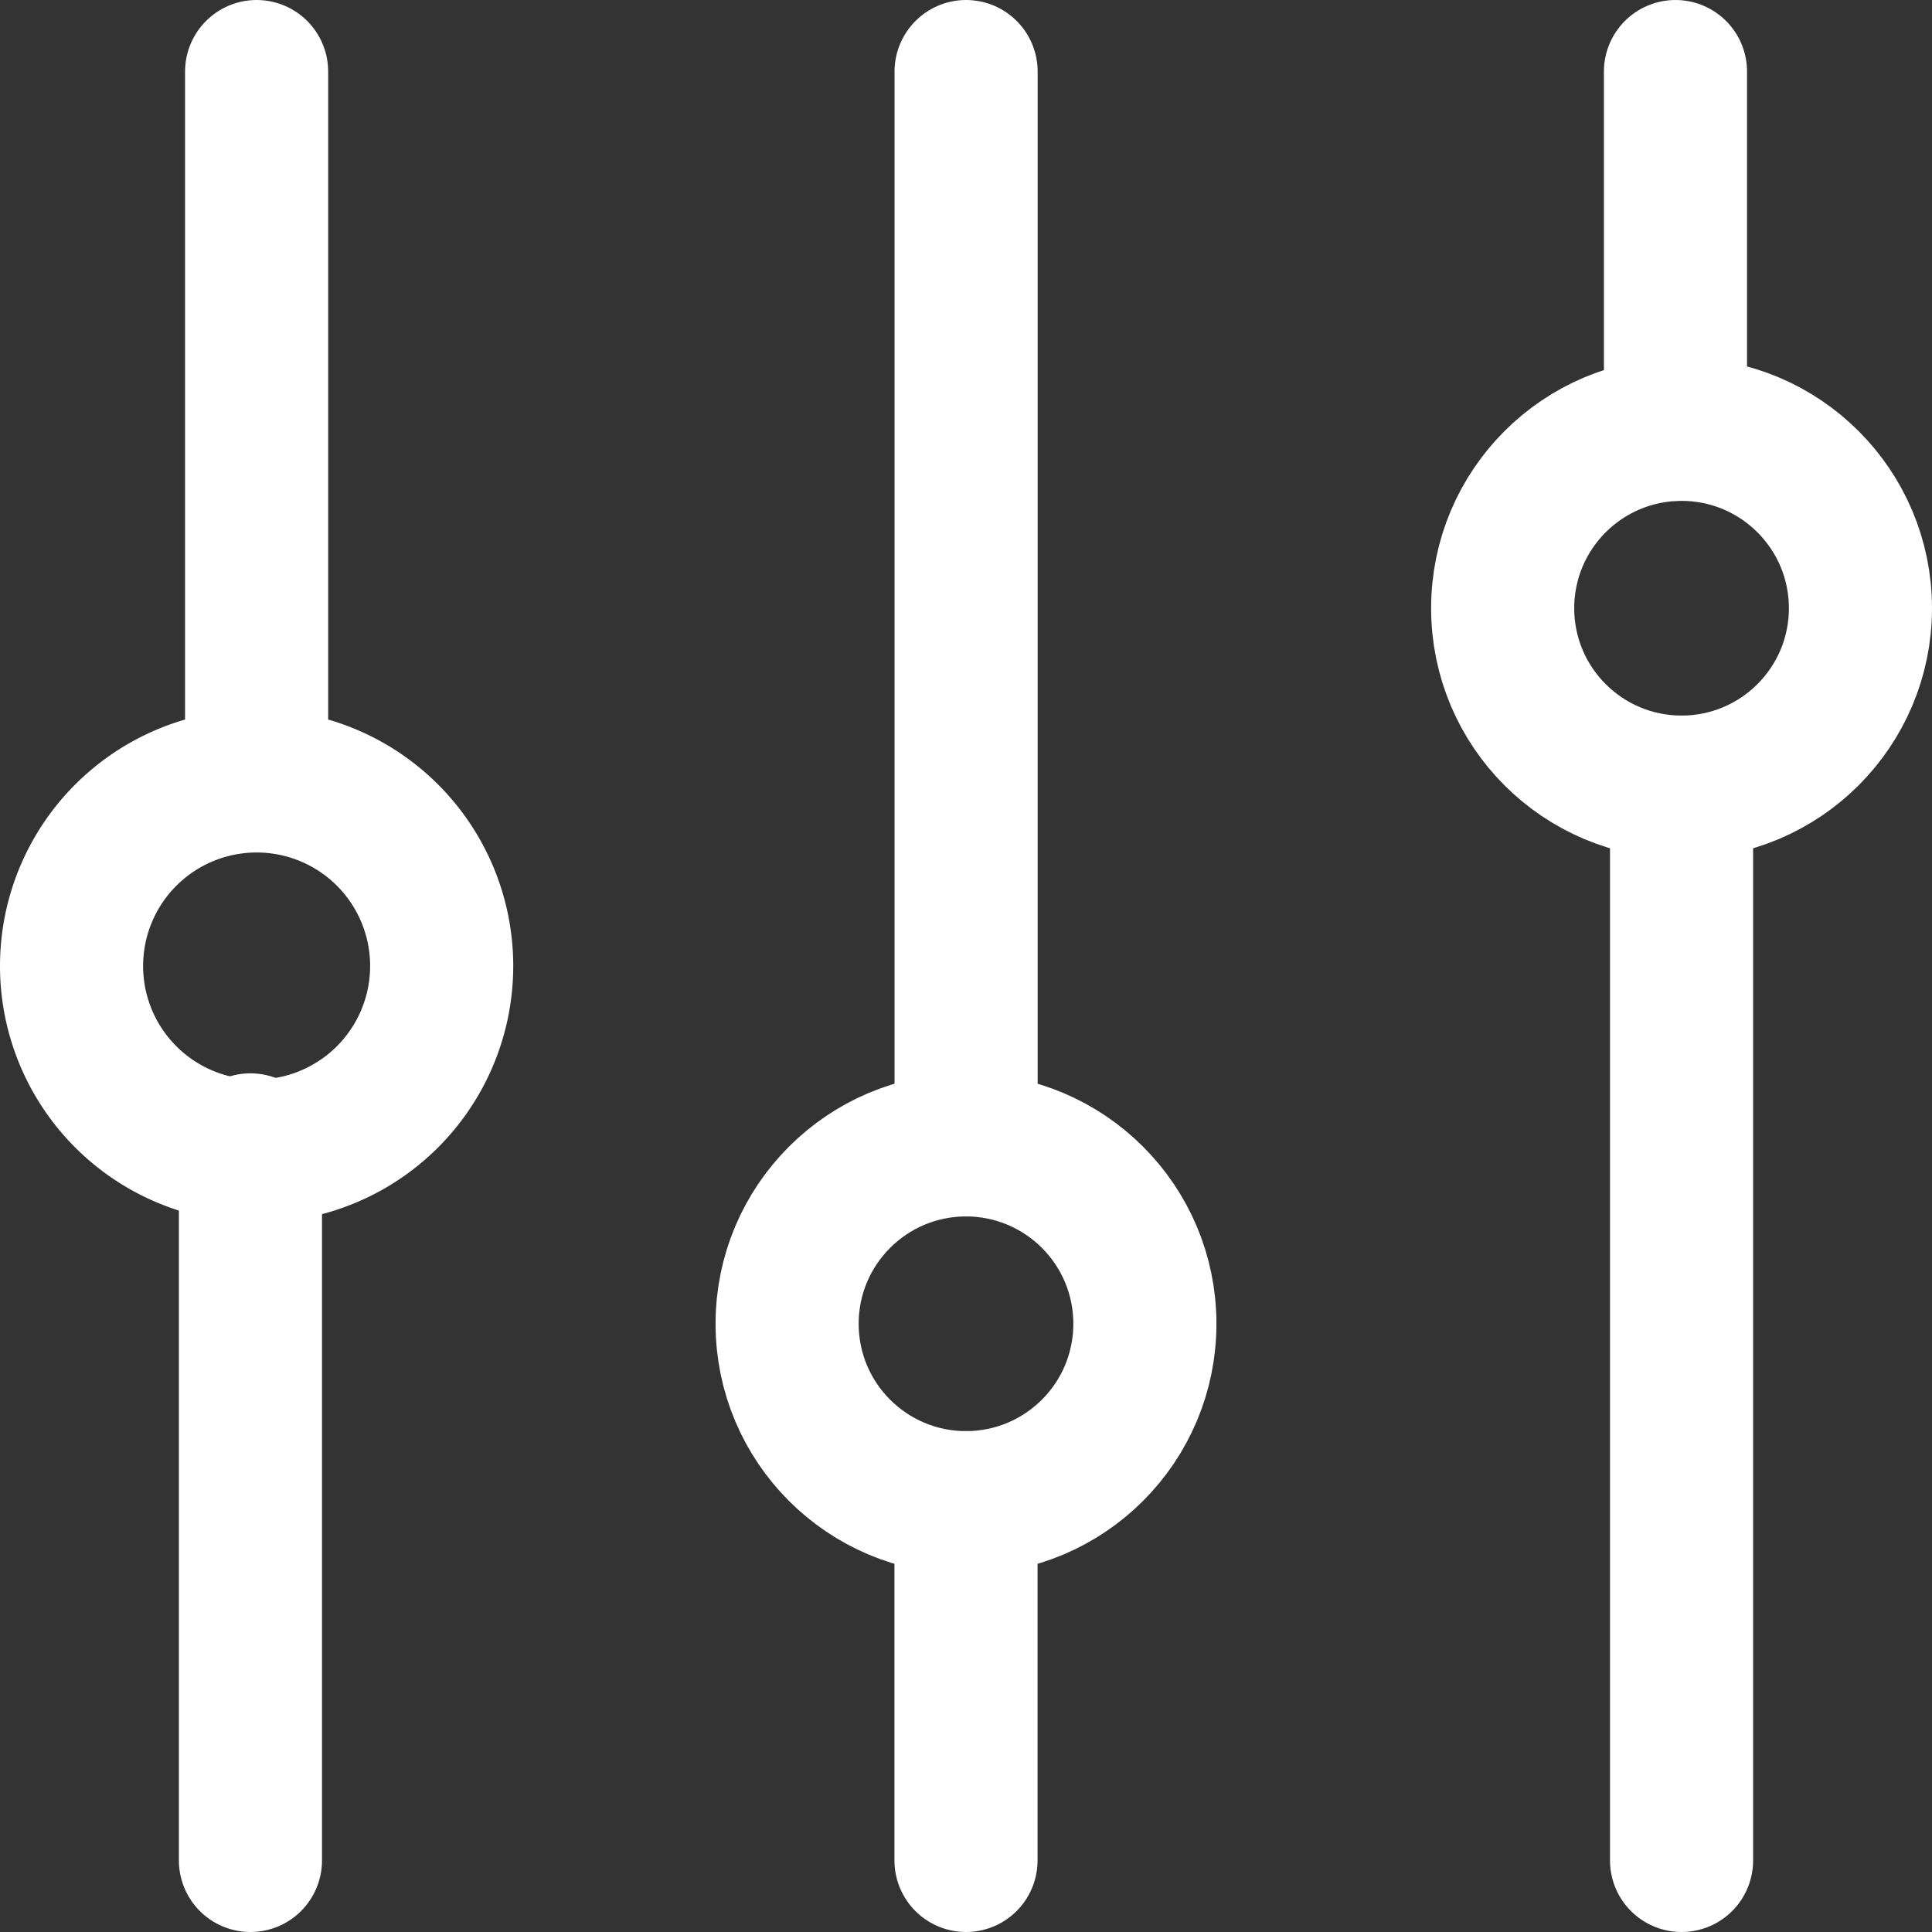 <svg xmlns="http://www.w3.org/2000/svg" width="21.6" height="21.6" viewBox="0 0 21.6 21.6"><rect x="0" y="0" width="21.6" height="21.6" fill="#333333" stroke="none"/><defs><style>.a{fill:none;stroke:#fff;stroke-linecap:round;stroke-linejoin:round;stroke-width:1.6px;}</style></defs><g transform="translate(-355.2 -27.2)"><g transform="translate(-113 -1116)"><line class="a" y1="8" transform="translate(471 1156)"/><line class="a" y1="7.856" transform="translate(471.069 1144)"/><line class="a" y1="12" transform="translate(487 1152)"/><line class="a" y1="4" transform="translate(486.932 1144)"/><line class="a" y1="4" transform="translate(479 1160)"/><line class="a" y1="12" transform="translate(479.001 1144)"/><circle class="a" cx="2" cy="2" r="2" transform="translate(477 1156)"/><circle class="a" cx="2" cy="2" r="2" transform="translate(485 1148)"/><path class="a" d="M473.138,1169.069a2.069,2.069,0,1,1-2.069-2.069A2.068,2.068,0,0,1,473.138,1169.069Z" transform="translate(0 -15.069)"/></g></g></svg>